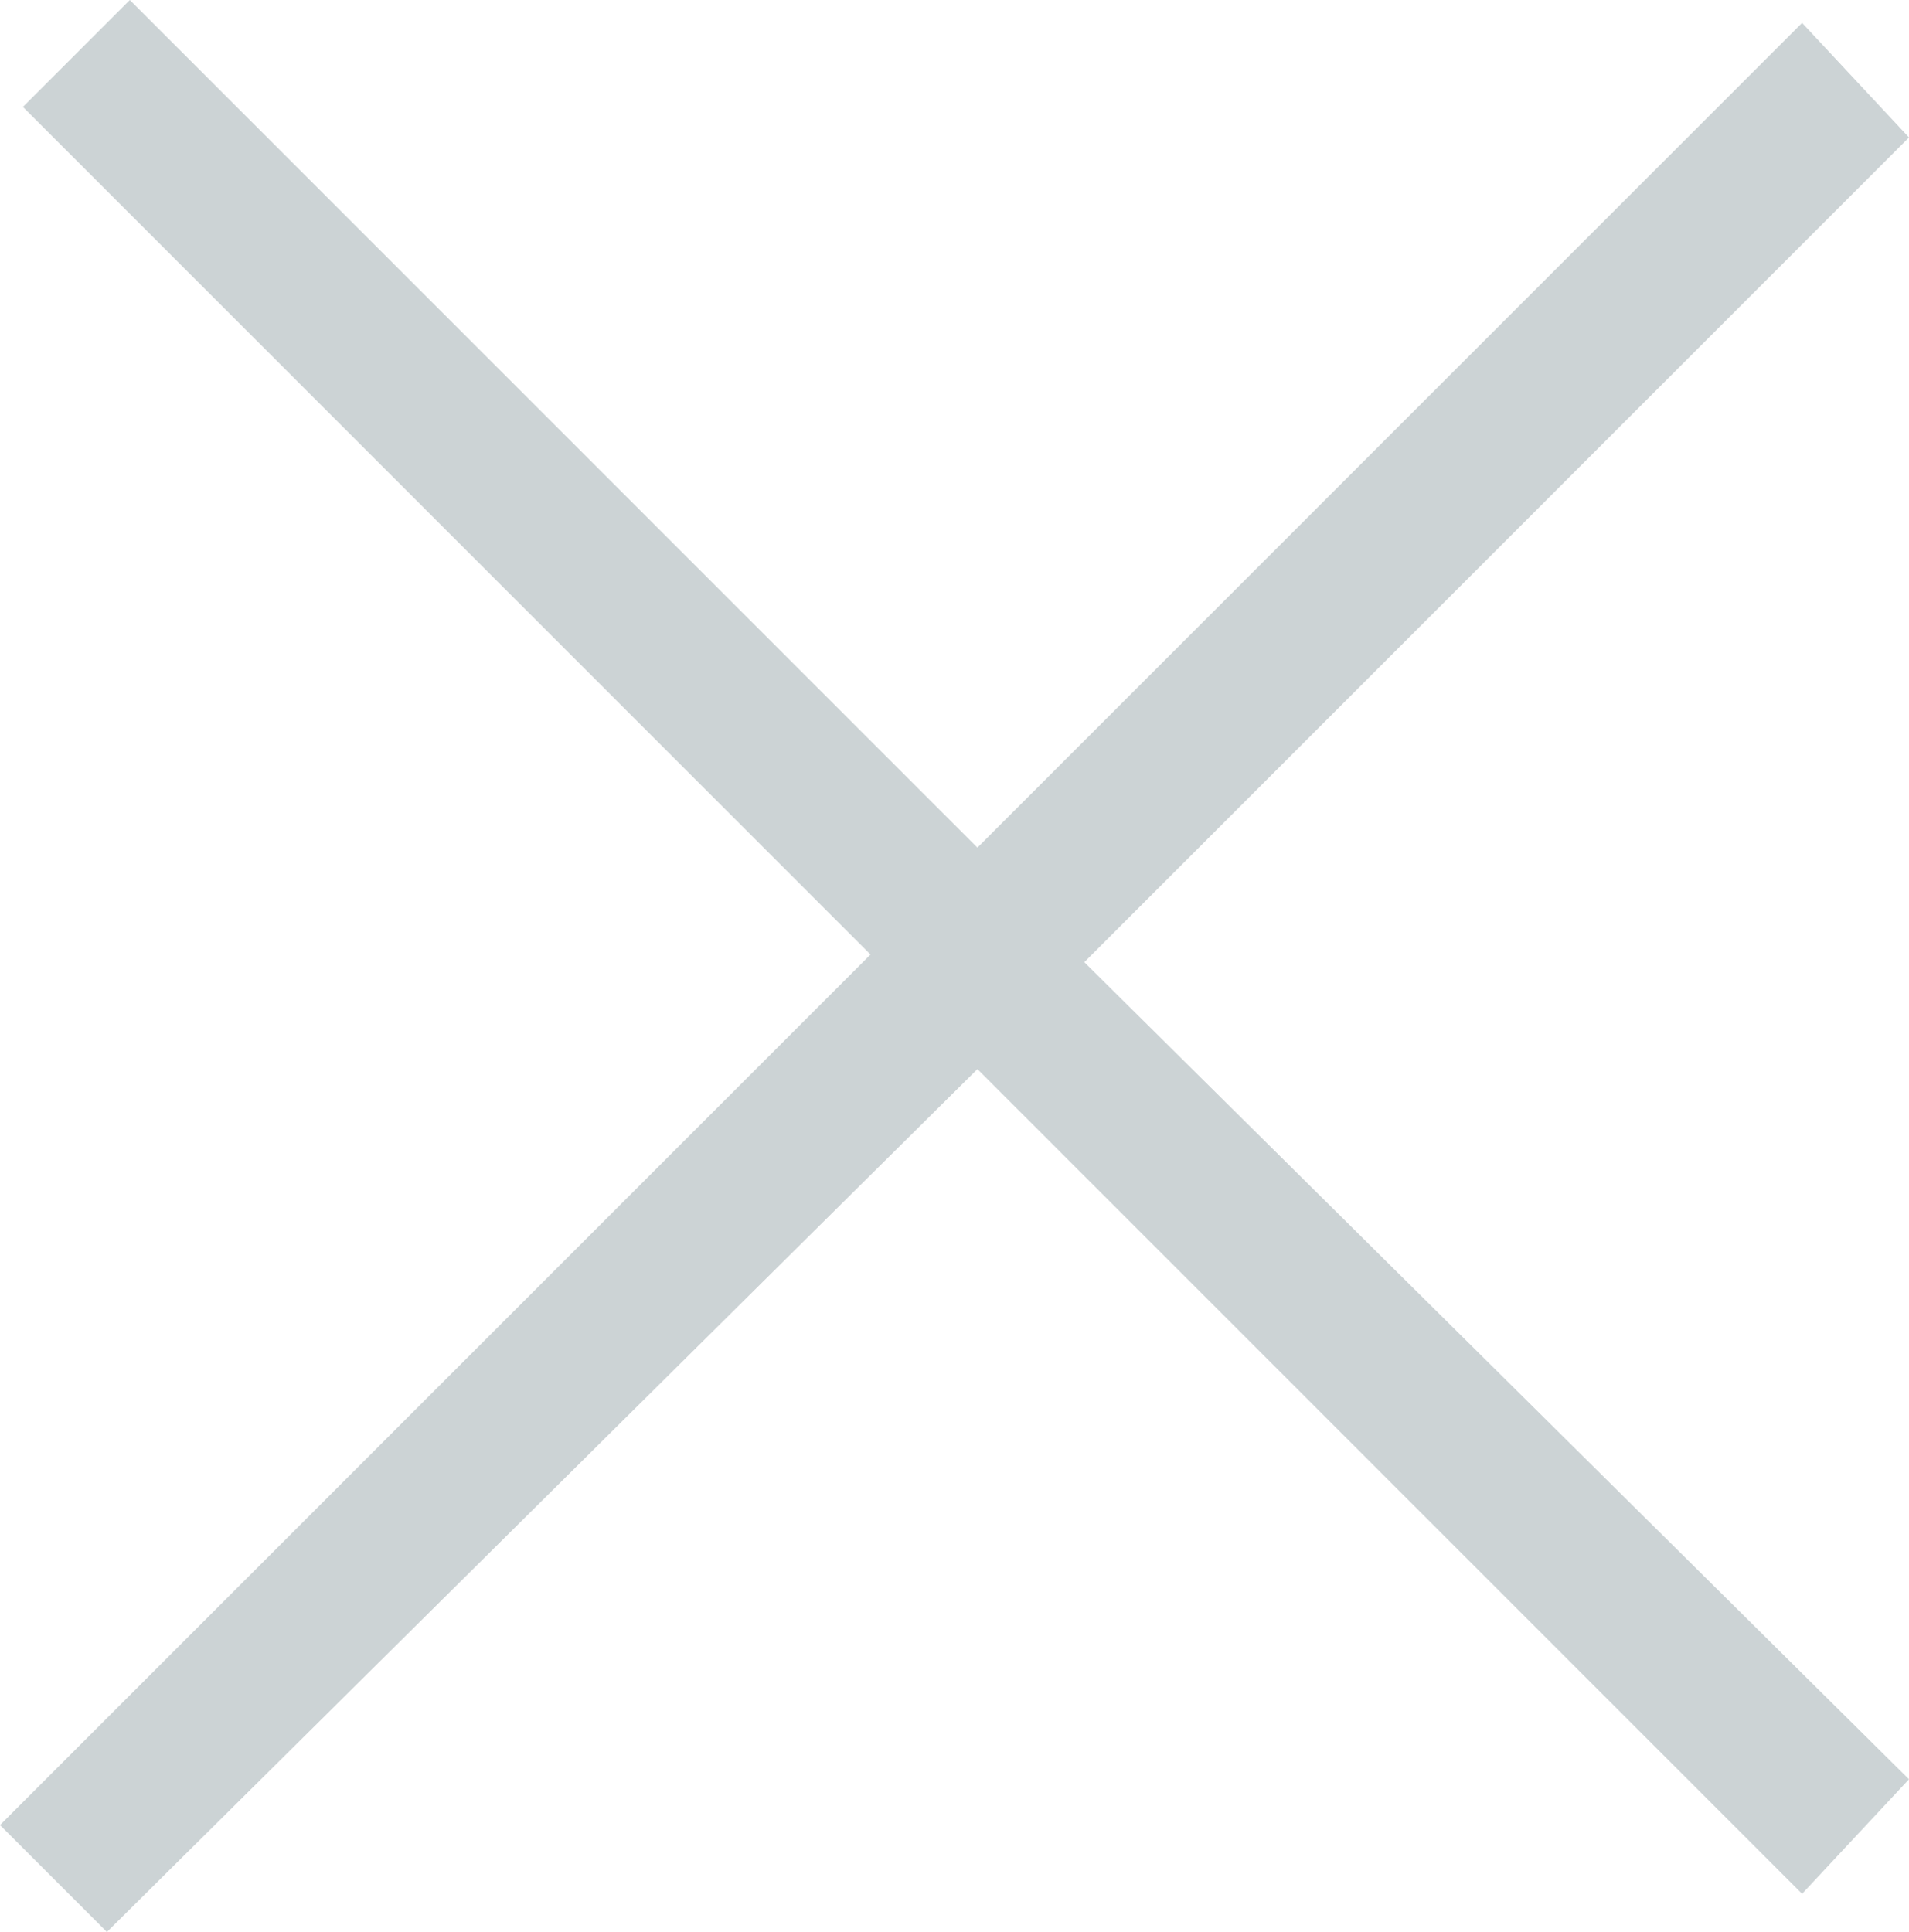 <?xml version="1.0" encoding="utf-8"?>
<!-- Generator: Adobe Illustrator 17.1.0, SVG Export Plug-In . SVG Version: 6.00 Build 0)  -->
<!DOCTYPE svg PUBLIC "-//W3C//DTD SVG 1.1//EN" "http://www.w3.org/Graphics/SVG/1.1/DTD/svg11.dtd">
<svg version="1.1" id="Layer_1" xmlns="http://www.w3.org/2000/svg" xmlns:xlink="http://www.w3.org/1999/xlink" x="0px" y="0px"
	 width="25px" height="25.3px" viewBox="0 0 25 25.3" enable-background="new 0 0 25 25.3" xml:space="preserve">
<polygon fill="#CCD3D5" points="1.7,0 0.3,1.4 11.4,12.5 0,23.9 1.4,25.3 12.8,14 23.6,24.8 25,23.3 14.2,12.6 25,1.8 23.6,0.3 
	12.8,11.1 "/>
</svg>
